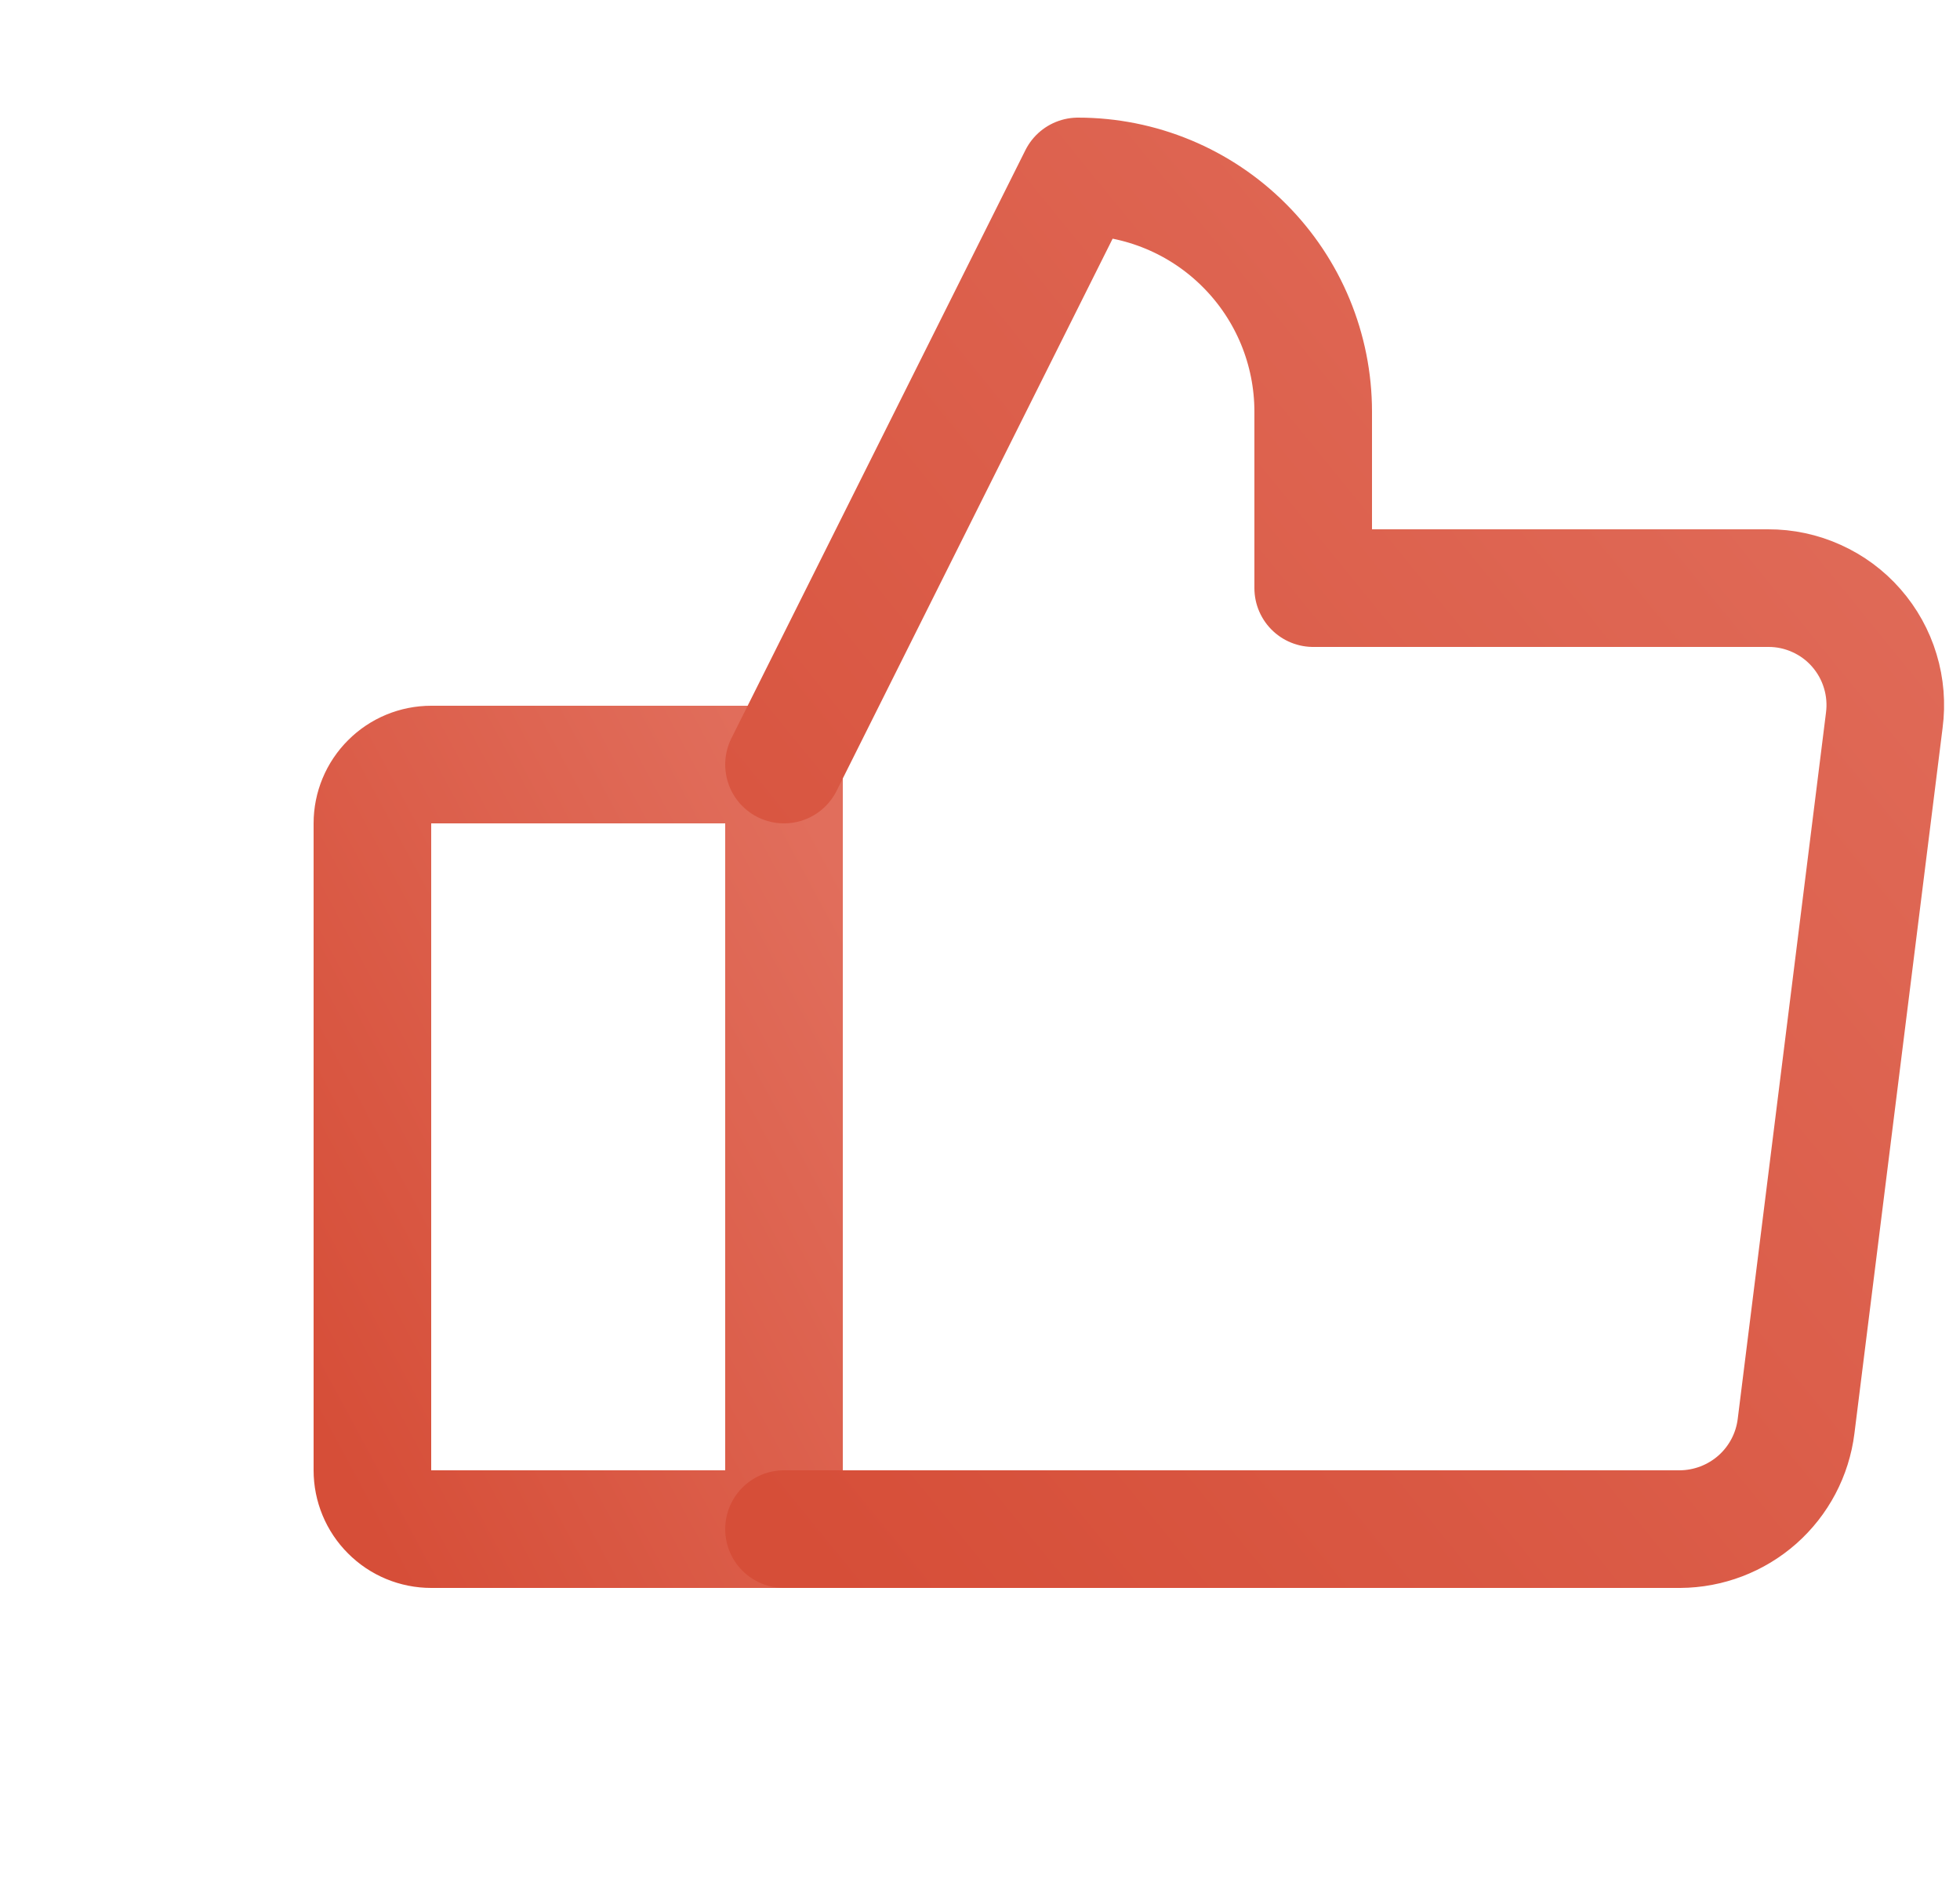 <svg width="25" height="24" viewBox="0 0 25 24" fill="none" xmlns="http://www.w3.org/2000/svg">
<path d="M5.5 9.75H10V19.5H5.5C5.301 19.5 5.11 19.421 4.97 19.28C4.829 19.14 4.75 18.949 4.75 18.75V10.5C4.75 10.301 4.829 10.11 4.97 9.97C5.11 9.829 5.301 9.75 5.5 9.75V9.75Z" stroke="url(#paint0_linear_557_1933)" stroke-width="1.5" stroke-linecap="round" stroke-linejoin="round"/>
<path d="M10 9.75L13.75 2.25C14.546 2.25 15.309 2.566 15.871 3.129C16.434 3.691 16.75 4.454 16.75 5.25V7.5H22.553C22.766 7.499 22.976 7.544 23.17 7.632C23.364 7.719 23.537 7.847 23.677 8.007C23.817 8.167 23.922 8.355 23.983 8.559C24.045 8.762 24.062 8.977 24.034 9.188L22.909 18.188C22.864 18.549 22.689 18.881 22.416 19.123C22.143 19.364 21.792 19.498 21.428 19.5H10" stroke="url(#paint1_linear_557_1933)" stroke-width="1.5" stroke-linecap="round" stroke-linejoin="round"/>
<defs>
<linearGradient id="paint0_linear_557_1933" x1="4.75" y1="19.5" x2="12.89" y2="15.117" gradientUnits="userSpaceOnUse">
<stop stop-color="#D64E38"/>
<stop offset="1" stop-color="#E16E5C"/>
</linearGradient>
<linearGradient id="paint1_linear_557_1933" x1="10" y1="19.5" x2="26.892" y2="5.744" gradientUnits="userSpaceOnUse">
<stop stop-color="#D64E38"/>
<stop offset="1" stop-color="#E16E5C"/>
</linearGradient>
</defs>
</svg>
